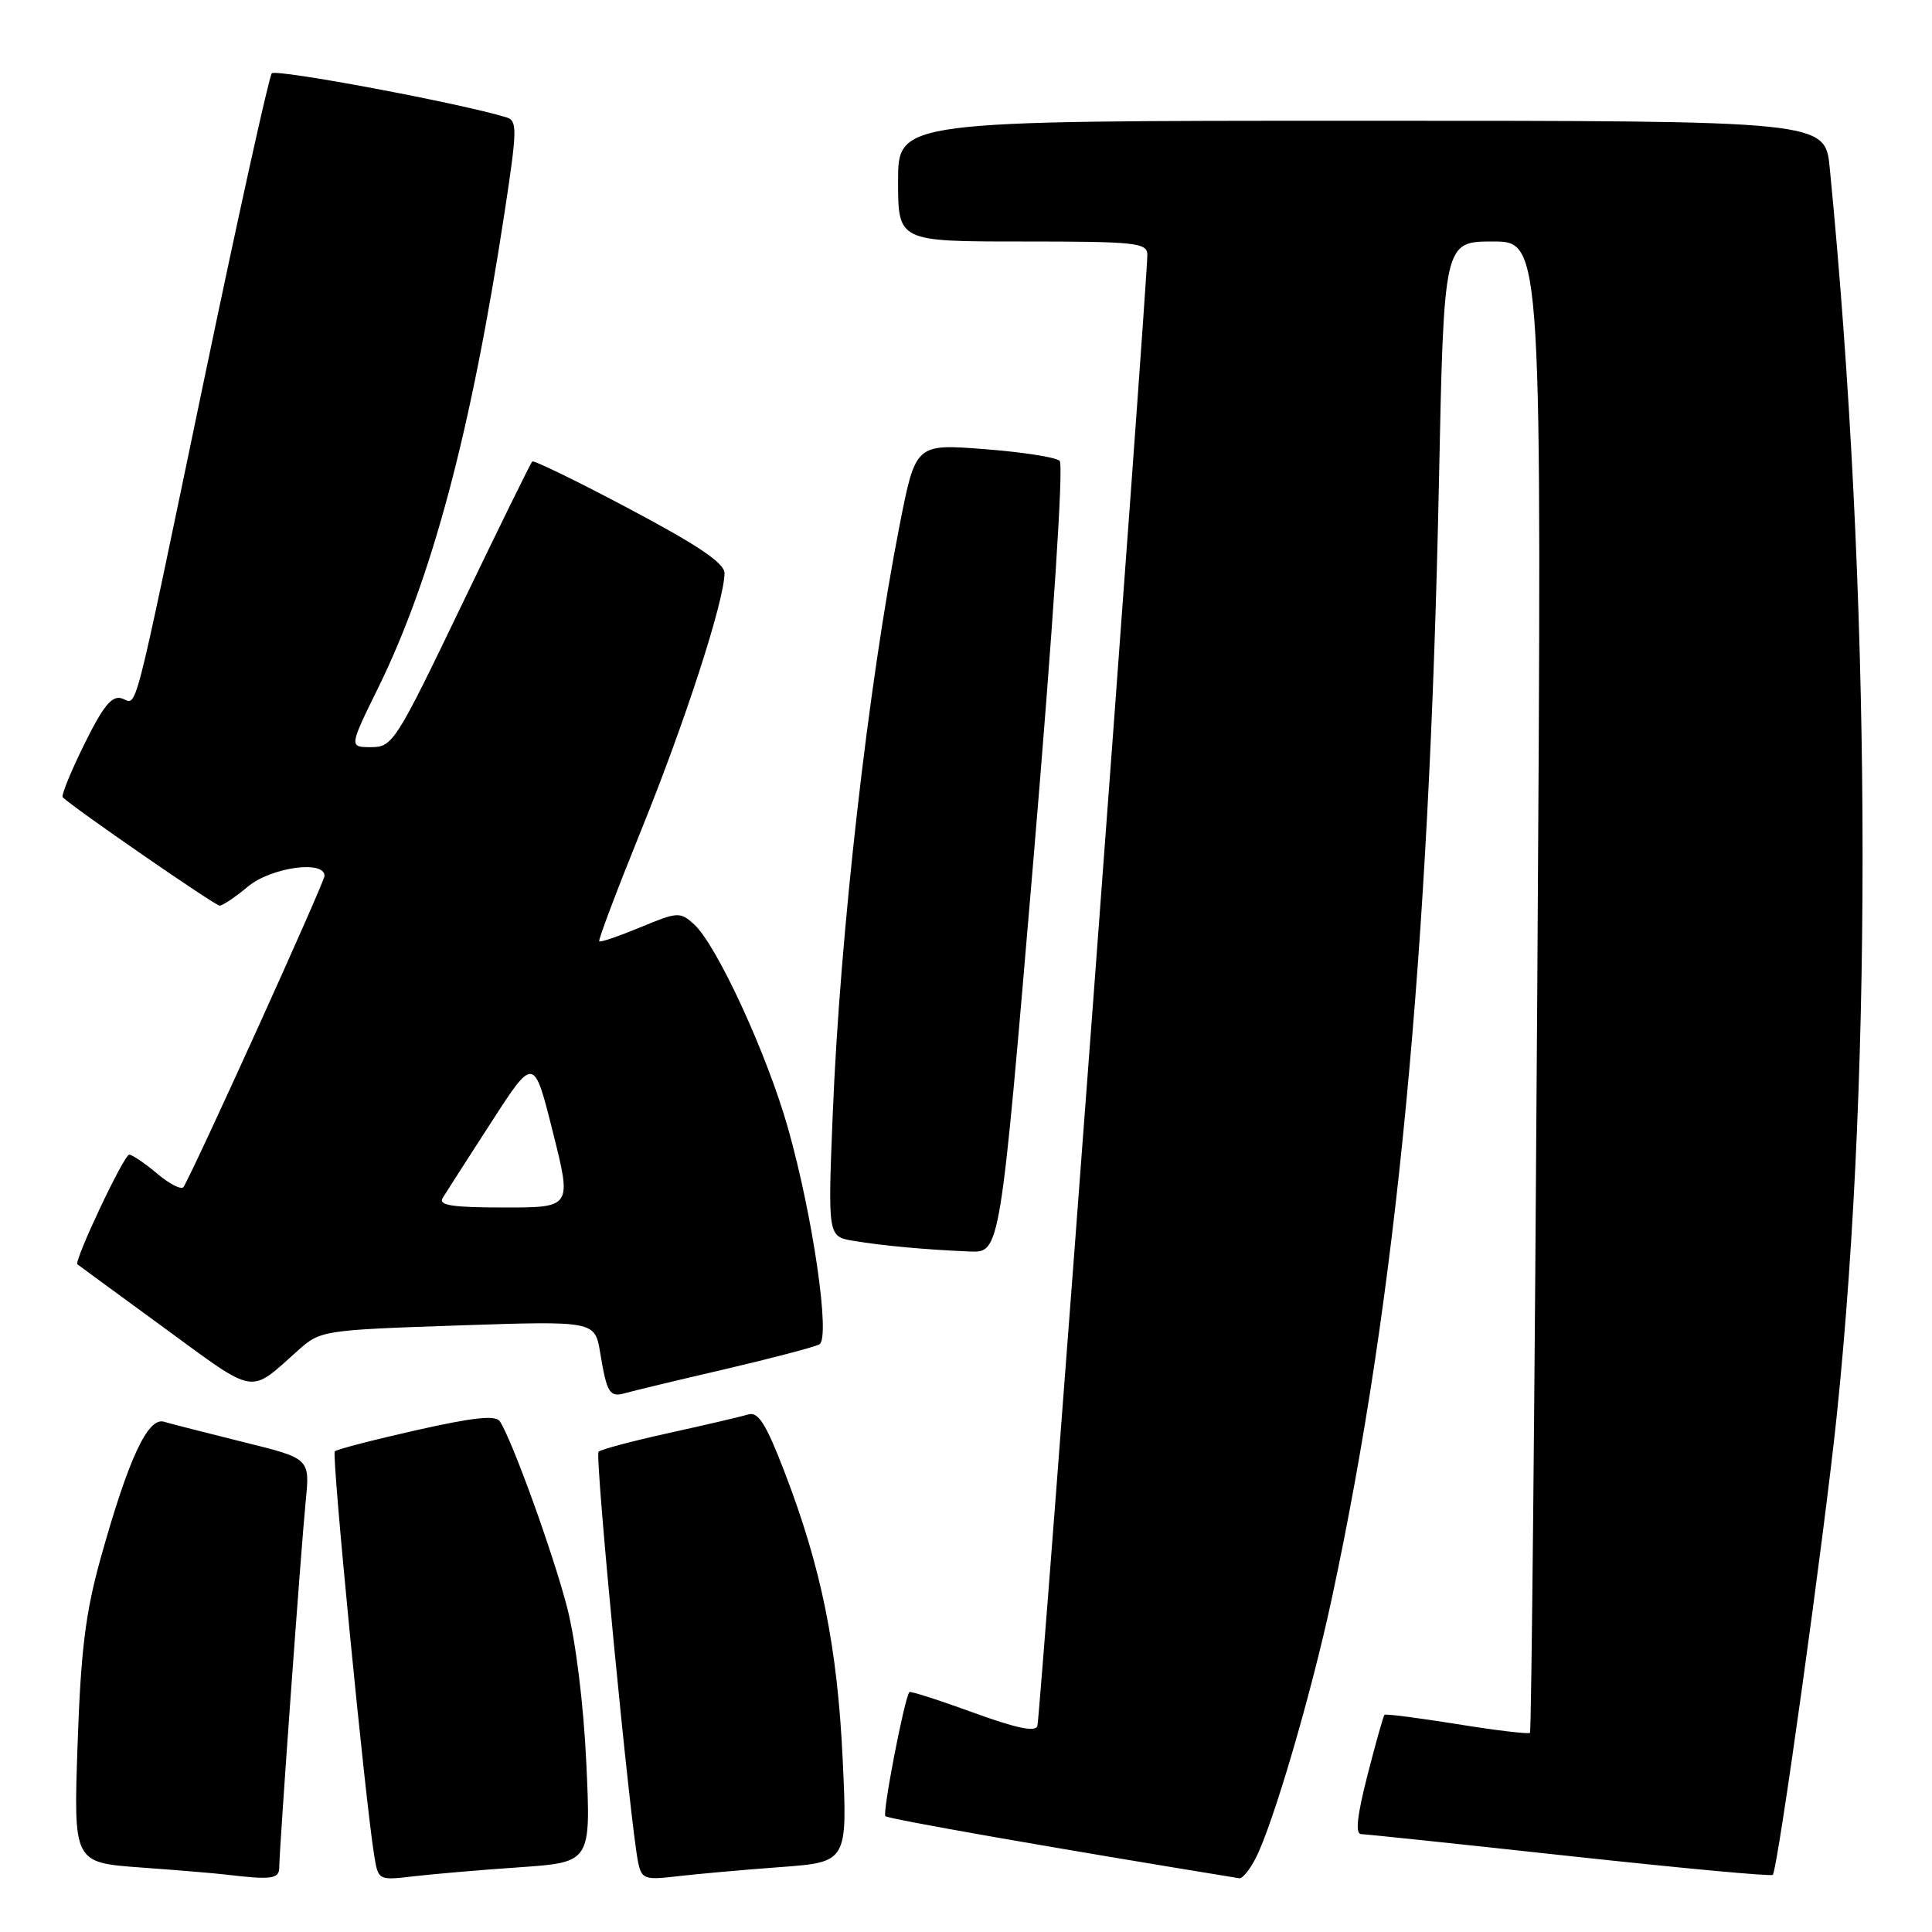 <?xml version="1.0" encoding="UTF-8" standalone="no"?>
<!DOCTYPE svg PUBLIC "-//W3C//DTD SVG 1.1//EN" "http://www.w3.org/Graphics/SVG/1.1/DTD/svg11.dtd" >
<svg xmlns="http://www.w3.org/2000/svg" xmlns:xlink="http://www.w3.org/1999/xlink" version="1.1" viewBox="0 0 256 256">
 <g >
 <path fill="currentColor"
d=" M 37.00 247.47 C 37.00 245.12 39.88 205.23 40.51 198.88 C 41.07 193.26 41.07 193.26 32.28 191.09 C 27.45 189.89 22.71 188.68 21.74 188.39 C 19.59 187.74 17.02 193.27 13.33 206.50 C 11.33 213.67 10.71 218.68 10.28 231.15 C 9.74 246.80 9.74 246.80 18.62 247.45 C 23.50 247.80 28.62 248.23 30.00 248.40 C 35.92 249.11 37.00 248.97 37.00 247.47 Z  M 68.90 247.42 C 78.30 246.76 78.30 246.76 77.69 233.63 C 77.33 225.84 76.29 217.44 75.14 212.97 C 73.31 205.89 67.90 190.90 66.24 188.34 C 65.69 187.49 62.79 187.79 55.16 189.51 C 49.48 190.79 44.62 192.05 44.36 192.31 C 43.92 192.74 48.39 238.54 49.58 245.84 C 50.12 249.16 50.13 249.17 54.81 248.62 C 57.39 248.32 63.73 247.77 68.90 247.42 Z  M 103.40 247.40 C 112.30 246.74 112.30 246.74 111.66 233.12 C 110.96 218.19 108.82 207.66 103.93 194.98 C 101.50 188.66 100.47 187.03 99.16 187.42 C 98.25 187.70 93.53 188.80 88.68 189.87 C 83.82 190.94 79.61 192.06 79.31 192.36 C 78.79 192.88 83.54 242.07 84.57 246.84 C 85.04 248.99 85.46 249.13 89.79 248.61 C 92.38 248.31 98.50 247.76 103.40 247.40 Z  M 166.37 246.25 C 168.67 241.80 173.77 224.41 176.48 211.76 C 185.06 171.81 189.37 126.81 190.67 63.75 C 191.32 32.00 191.32 32.00 197.82 32.00 C 204.33 32.00 204.33 32.00 203.70 130.63 C 203.36 184.87 202.92 229.41 202.73 229.61 C 202.53 229.80 198.17 229.28 193.05 228.45 C 187.92 227.63 183.60 227.07 183.45 227.22 C 183.30 227.38 182.28 230.99 181.19 235.25 C 179.82 240.61 179.56 243.01 180.35 243.03 C 180.98 243.04 193.43 244.35 208.00 245.94 C 222.57 247.52 234.68 248.65 234.90 248.43 C 235.56 247.78 241.72 203.54 243.39 187.48 C 248.25 140.65 247.90 77.78 242.45 22.25 C 241.84 16.00 241.84 16.00 180.42 16.00 C 119.00 16.00 119.00 16.00 119.00 24.00 C 119.00 32.00 119.00 32.00 135.50 32.00 C 150.54 32.00 152.00 32.16 152.03 33.75 C 152.09 36.78 137.84 227.44 137.46 228.70 C 137.21 229.54 134.65 229.00 128.92 226.91 C 124.42 225.27 120.63 224.06 120.50 224.21 C 119.84 225.00 116.90 240.23 117.32 240.65 C 117.69 241.03 139.35 244.83 164.22 248.88 C 164.62 248.95 165.59 247.76 166.37 246.25 Z  M 96.00 181.44 C 102.33 179.96 107.98 178.47 108.58 178.13 C 110.05 177.27 107.72 161.20 104.44 149.58 C 101.67 139.73 94.97 125.19 91.96 122.47 C 90.12 120.80 89.79 120.82 84.86 122.87 C 82.01 124.05 79.56 124.89 79.40 124.73 C 79.24 124.57 81.77 117.89 85.01 109.88 C 90.81 95.57 96.00 79.55 96.00 75.94 C 96.00 74.62 92.53 72.27 83.44 67.45 C 76.53 63.78 70.72 60.95 70.52 61.15 C 70.32 61.34 66.10 69.94 61.14 80.25 C 52.47 98.29 52.02 99.00 49.19 99.00 C 46.25 99.00 46.25 99.00 50.10 91.16 C 57.26 76.59 62.44 57.12 66.87 28.07 C 68.54 17.10 68.56 16.00 67.10 15.55 C 60.98 13.67 36.53 9.09 36.01 9.72 C 35.65 10.15 31.64 28.27 27.11 50.00 C 17.34 96.84 18.27 93.22 16.13 92.54 C 14.82 92.13 13.68 93.53 11.17 98.62 C 9.37 102.26 8.09 105.42 8.31 105.64 C 9.68 107.01 28.49 120.00 29.10 120.00 C 29.51 120.00 31.18 118.87 32.82 117.50 C 35.86 114.94 43.00 113.92 43.00 116.05 C 43.00 116.91 25.87 154.71 24.32 157.28 C 24.06 157.70 22.50 156.92 20.85 155.53 C 19.20 154.14 17.52 153.00 17.12 153.00 C 16.42 153.00 9.75 167.14 10.26 167.53 C 10.39 167.64 15.57 171.43 21.77 175.96 C 34.12 184.99 32.93 184.79 39.50 178.93 C 42.45 176.29 42.78 176.24 60.66 175.63 C 78.83 175.02 78.83 175.02 79.53 179.26 C 80.41 184.60 80.78 185.19 82.83 184.60 C 83.75 184.33 89.67 182.91 96.00 181.44 Z  M 136.93 113.96 C 139.56 82.82 140.95 61.58 140.41 61.06 C 139.91 60.59 135.41 59.89 130.41 59.51 C 121.32 58.81 121.32 58.81 119.19 69.66 C 115.03 90.89 111.30 123.75 110.34 147.68 C 109.69 163.85 109.69 163.85 113.10 164.42 C 116.97 165.07 122.66 165.59 128.52 165.83 C 132.53 166.00 132.53 166.00 136.93 113.96 Z  M 58.65 158.75 C 59.07 158.06 61.96 153.55 65.08 148.73 C 70.74 139.96 70.74 139.96 73.25 149.98 C 75.77 160.00 75.77 160.00 66.82 160.00 C 59.93 160.00 58.06 159.71 58.65 158.75 Z "/>
</g>
</svg>